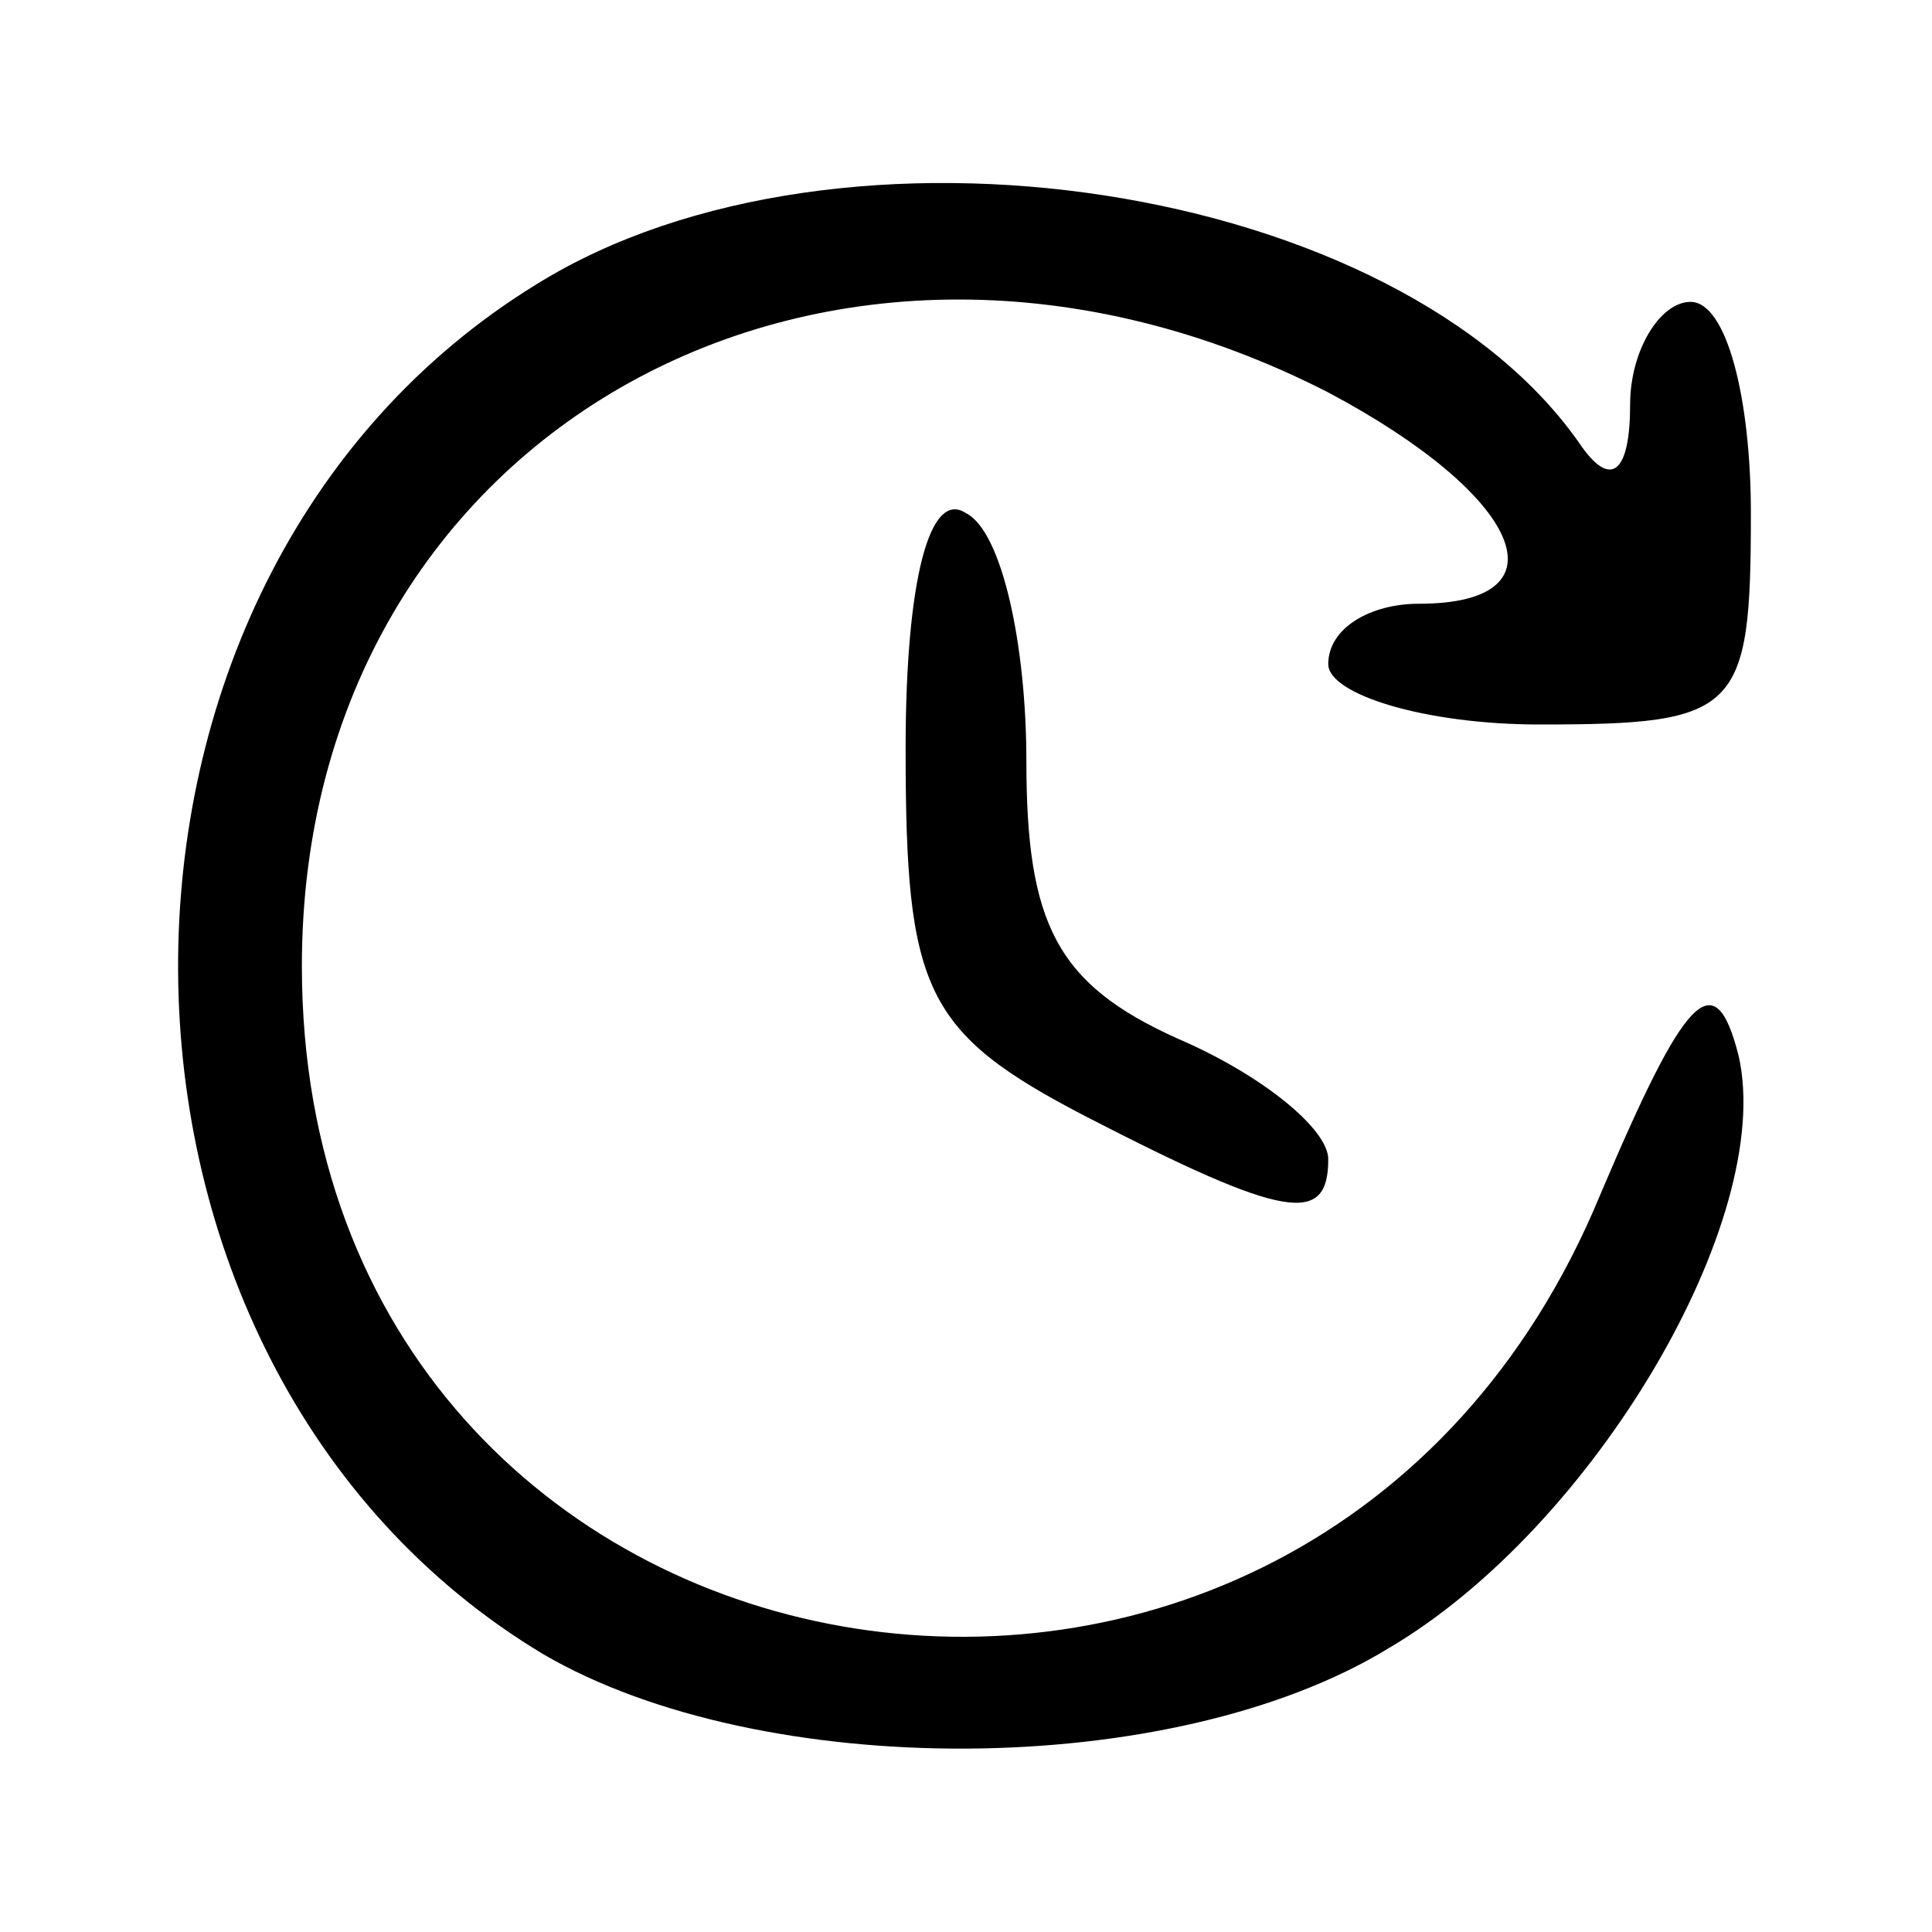 <?xml version="1.0" standalone="no"?>
<!DOCTYPE svg PUBLIC "-//W3C//DTD SVG 20010904//EN"
 "http://www.w3.org/TR/2001/REC-SVG-20010904/DTD/svg10.dtd">
<svg version="1.0" xmlns="http://www.w3.org/2000/svg"
 width="32pt" height="32pt" viewBox="0 0 32 32"
 preserveAspectRatio="xMidYMid meet">

<g transform="translate(0,32) scale(0.1,-0.1)"
fill="#000000" stroke="none">
<path d="M89 273 c-80 -49 -79 -179 1 -227 36 -21 104 -21 140 1 34 20 64 71
58 98 -4 16 -9 10 -23 -23 -48 -116 -215 -87 -215 38 0 89 88 137 170 95 32
-17 40 -35 15 -35 -8 0 -15 -4 -15 -10 0 -5 16 -10 35 -10 33 0 35 2 35 35 0
19 -4 35 -10 35 -5 0 -10 -8 -10 -17 0 -11 -3 -14 -8 -7 -30 44 -123 58 -173
27z"/>
<path d="M150 196 c0 -40 3 -47 30 -61 33 -17 40 -18 40 -7 0 5 -11 14 -25 20
-20 9 -25 19 -25 46 0 19 -4 38 -10 41 -6 4 -10 -11 -10 -39z"/>
</g>
</svg>
